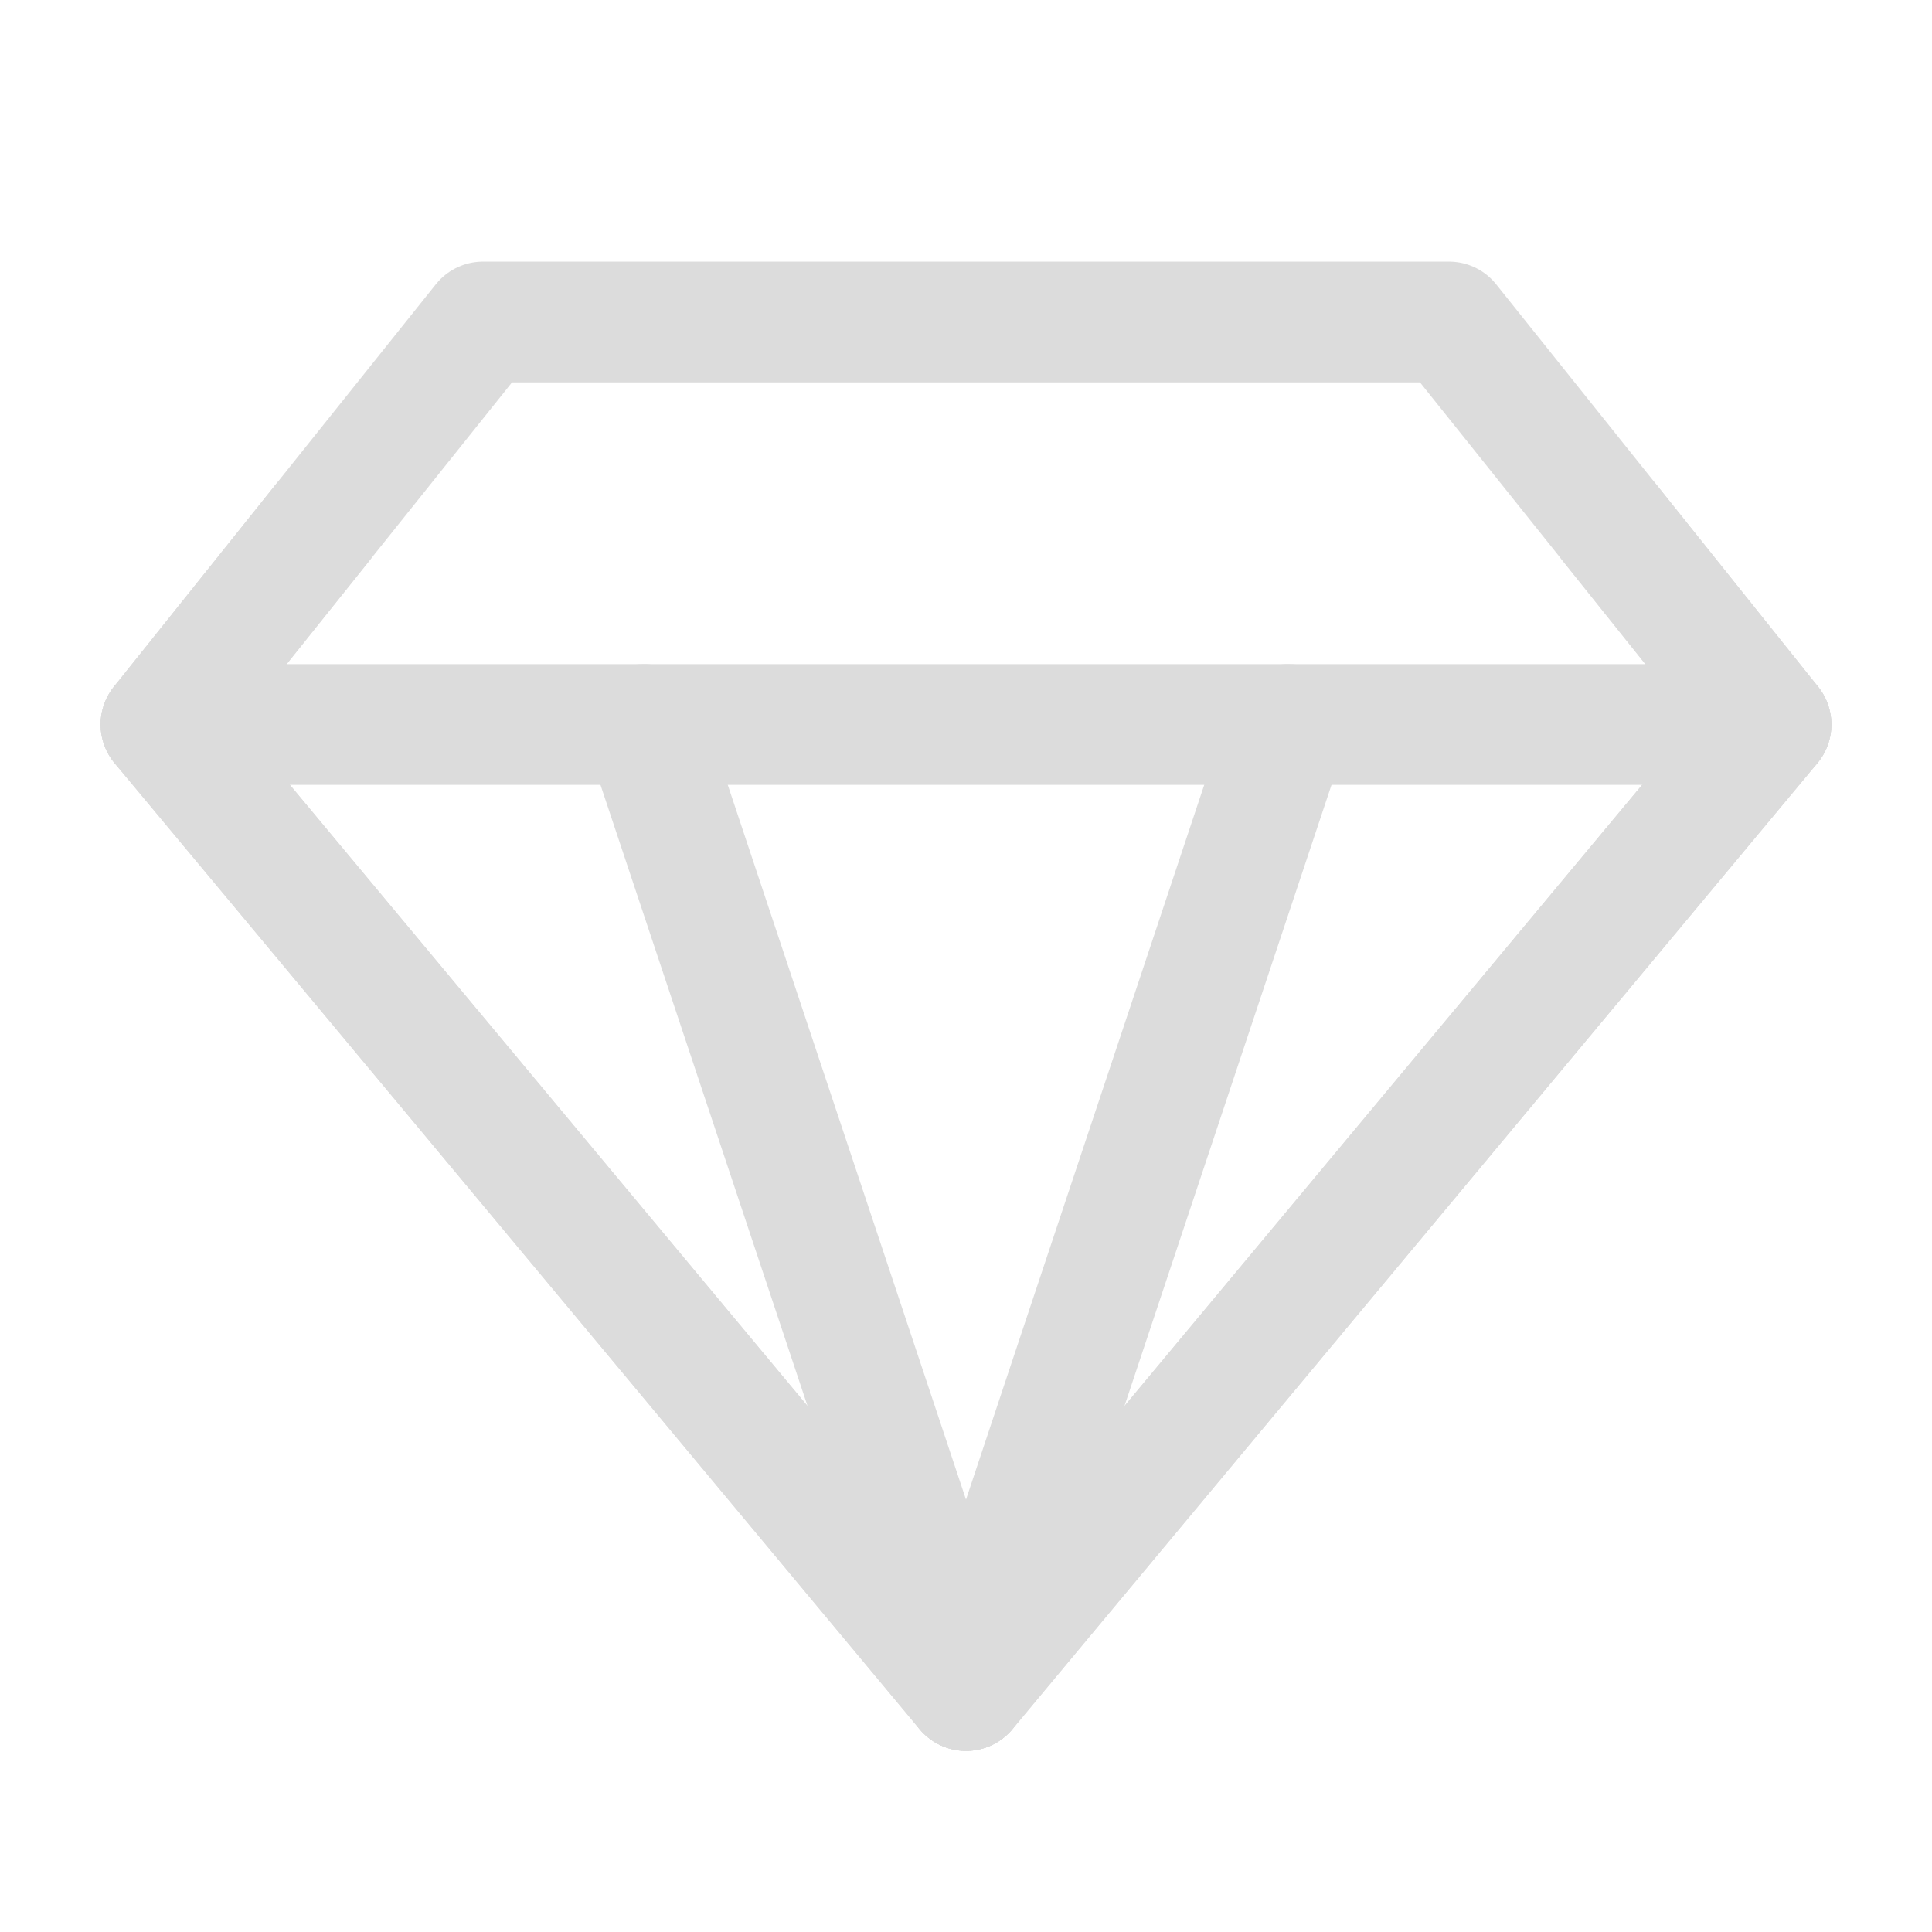 <?xml version="1.0" encoding="UTF-8"?><svg width="48" height="48" viewBox="0 0 48 48" fill="none" xmlns="http://www.w3.org/2000/svg"><path d="M12 8H36L44 18L24 42L4 18L12 8Z" fill="none" stroke="#dcdcdc" stroke-width="3" stroke-linecap="round" stroke-linejoin="round"/><path d="M4 18L44 18" stroke="#dcdcdc" stroke-width="3" stroke-linecap="round" stroke-linejoin="round"/><path d="M24 42L16 18" stroke="#dcdcdc" stroke-width="3" stroke-linecap="round" stroke-linejoin="round"/><path d="M24 42L32 18" stroke="#dcdcdc" stroke-width="3" stroke-linecap="round" stroke-linejoin="round"/><path d="M8 13L4 18L24 42L44 18L40 13" stroke="#dcdcdc" stroke-width="3" stroke-linecap="round" stroke-linejoin="round"/></svg>